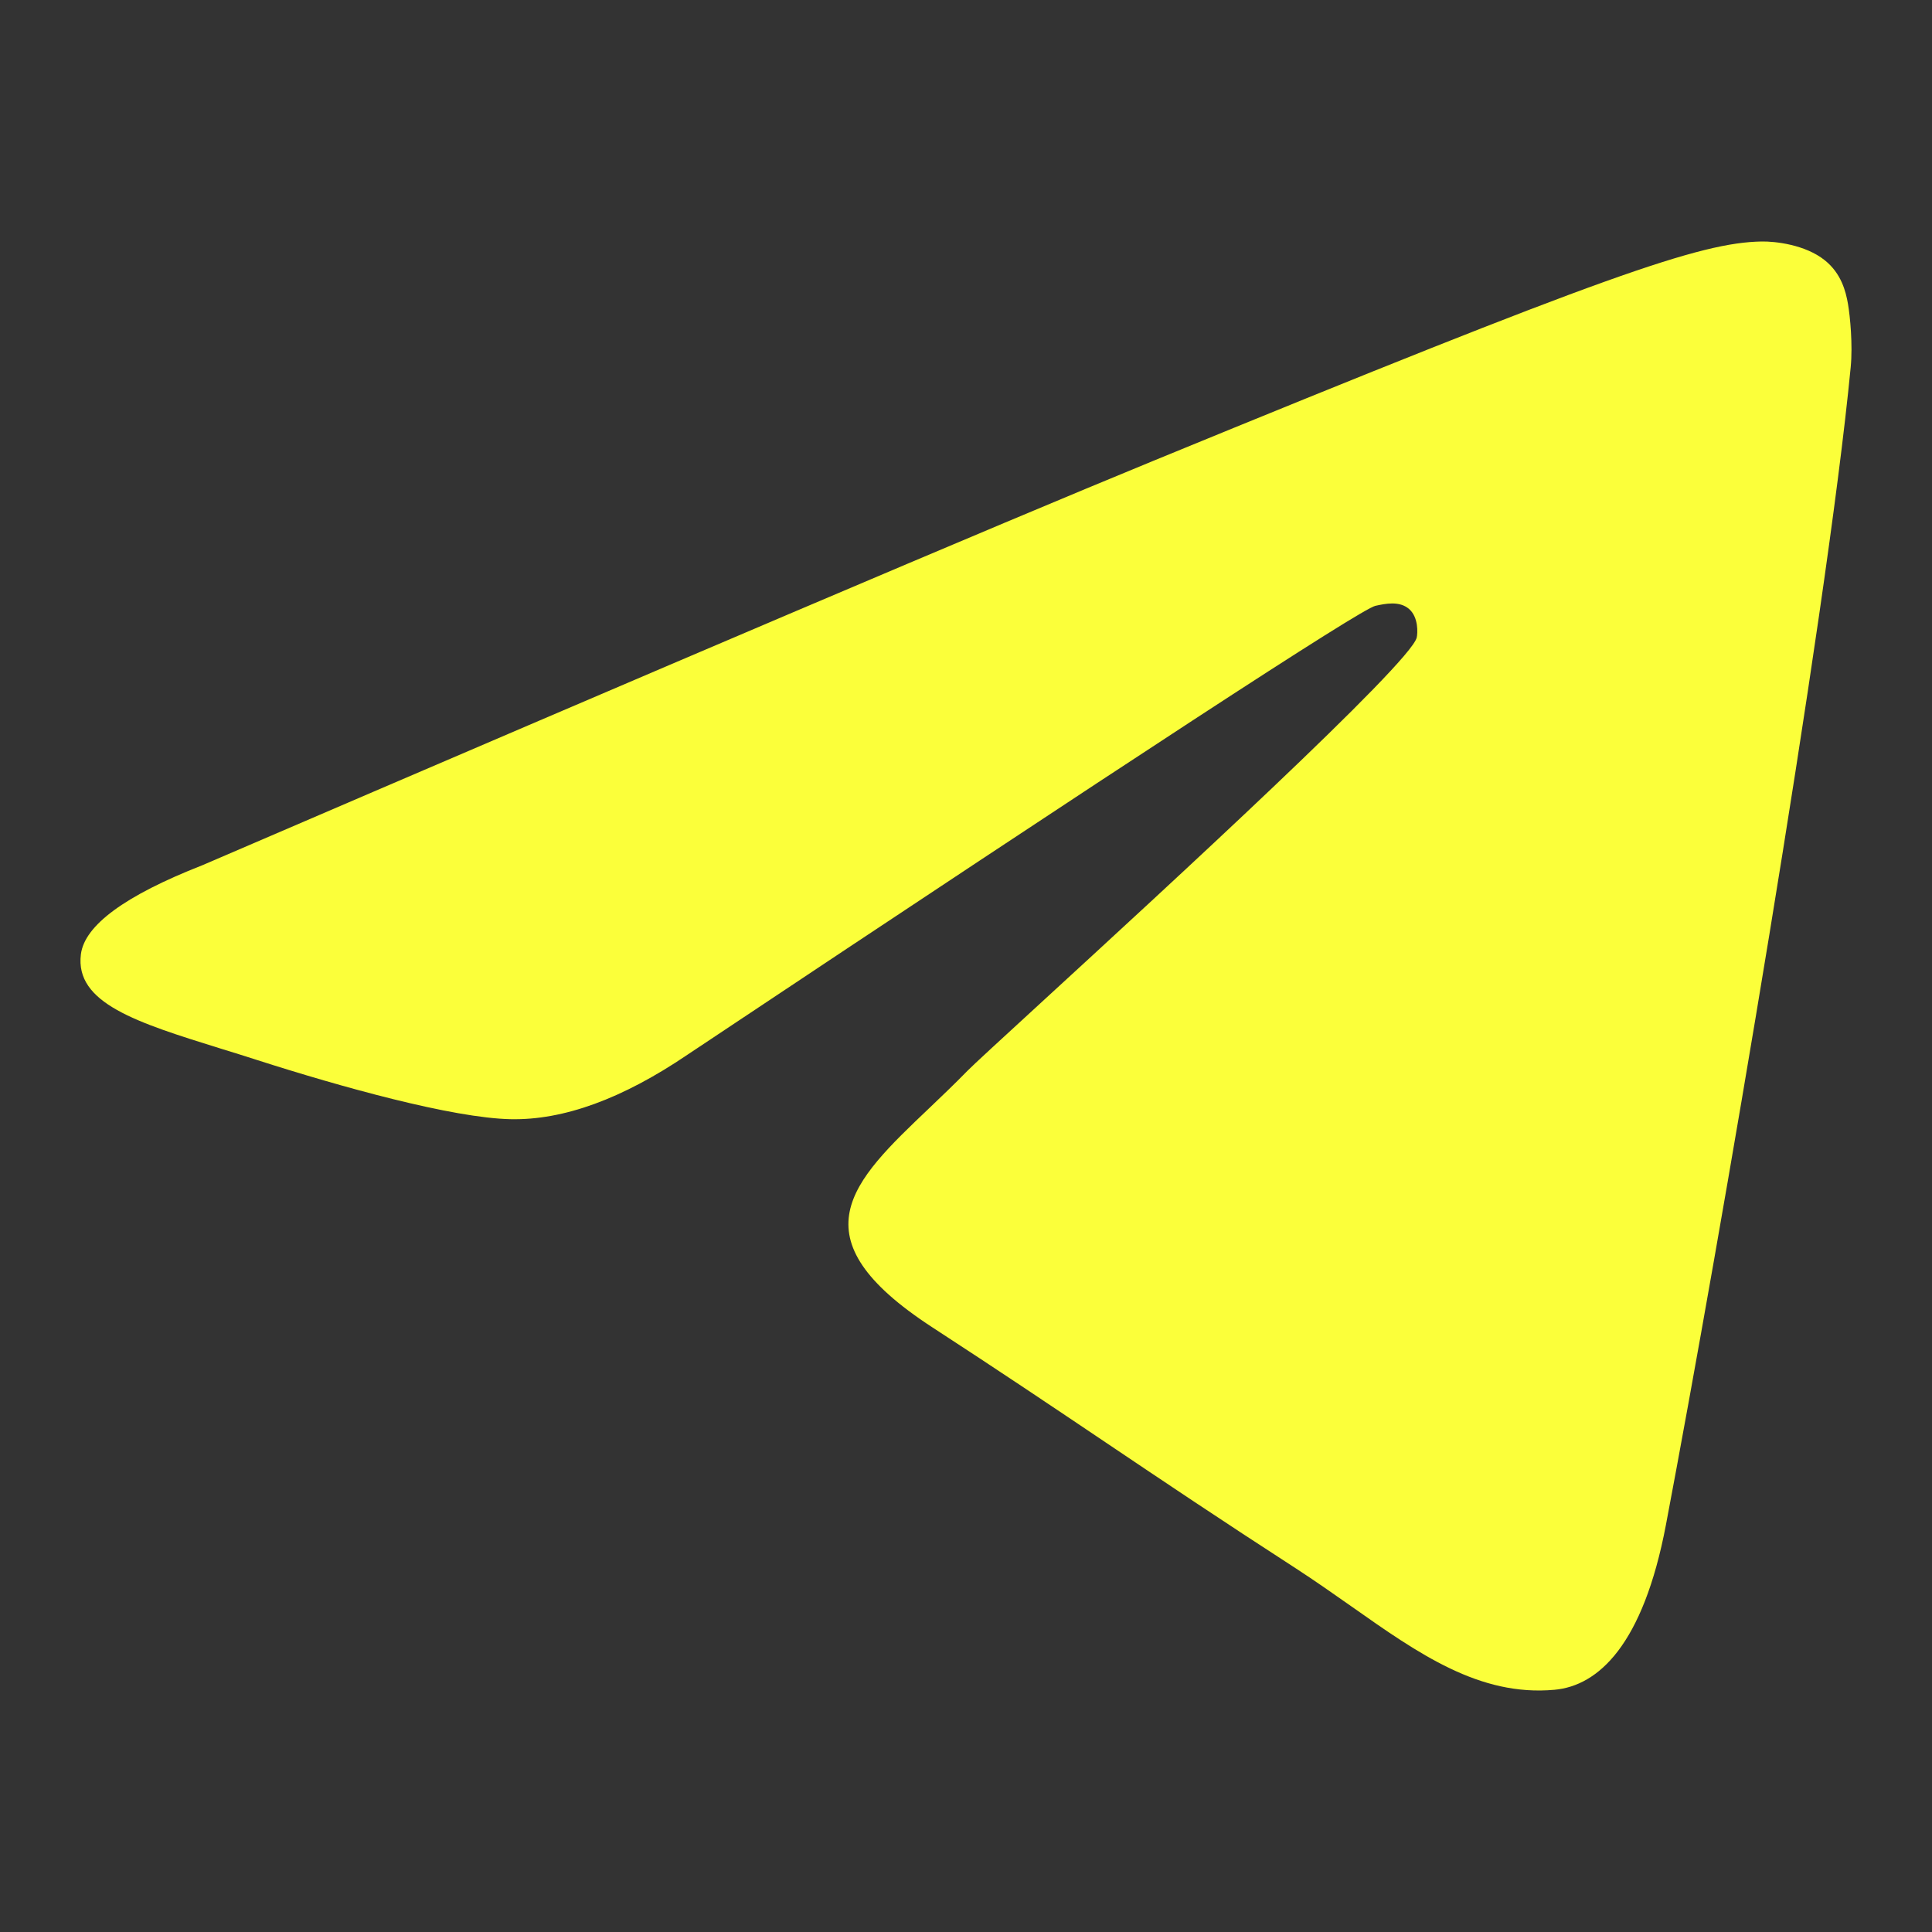 <svg width="24" height="24" viewBox="0 0 24 24" fill="none" xmlns="http://www.w3.org/2000/svg">
<rect x="0" y="0" width="24" height="24" fill="#333333" stroke="none"/>
<g id="Icon-24/telegram">
<path id="Vector" d="M2.512 10.749C8.418 8.209 12.356 6.534 14.326 5.725C19.952 3.415 21.121 3.013 21.883 3C22.051 2.997 22.425 3.038 22.668 3.233C22.873 3.397 22.929 3.619 22.956 3.774C22.983 3.93 23.017 4.285 22.99 4.562C22.685 7.724 21.366 15.399 20.695 18.941C20.411 20.439 19.852 20.942 19.311 20.991C18.379 21.076 17.625 20.545 16.786 19.954C16.565 19.799 16.339 19.64 16.102 19.486C15.171 18.884 14.451 18.4 13.73 17.915C13.07 17.471 12.408 17.026 11.581 16.488C9.859 15.368 10.58 14.682 11.541 13.768C11.696 13.62 11.858 13.466 12.017 13.303C12.088 13.23 12.435 12.912 12.924 12.463C14.492 11.024 17.522 8.242 17.599 7.92C17.611 7.867 17.623 7.67 17.505 7.566C17.386 7.462 17.211 7.498 17.085 7.526C16.906 7.566 14.058 9.425 8.54 13.102C7.732 13.65 7 13.917 6.343 13.903C5.62 13.888 4.229 13.5 3.194 13.168C3.043 13.119 2.894 13.073 2.751 13.029C1.7 12.702 0.928 12.463 1.005 11.854C1.051 11.494 1.553 11.125 2.512 10.749Z" fill="#FBFF3A"/>
</g>
</svg>
